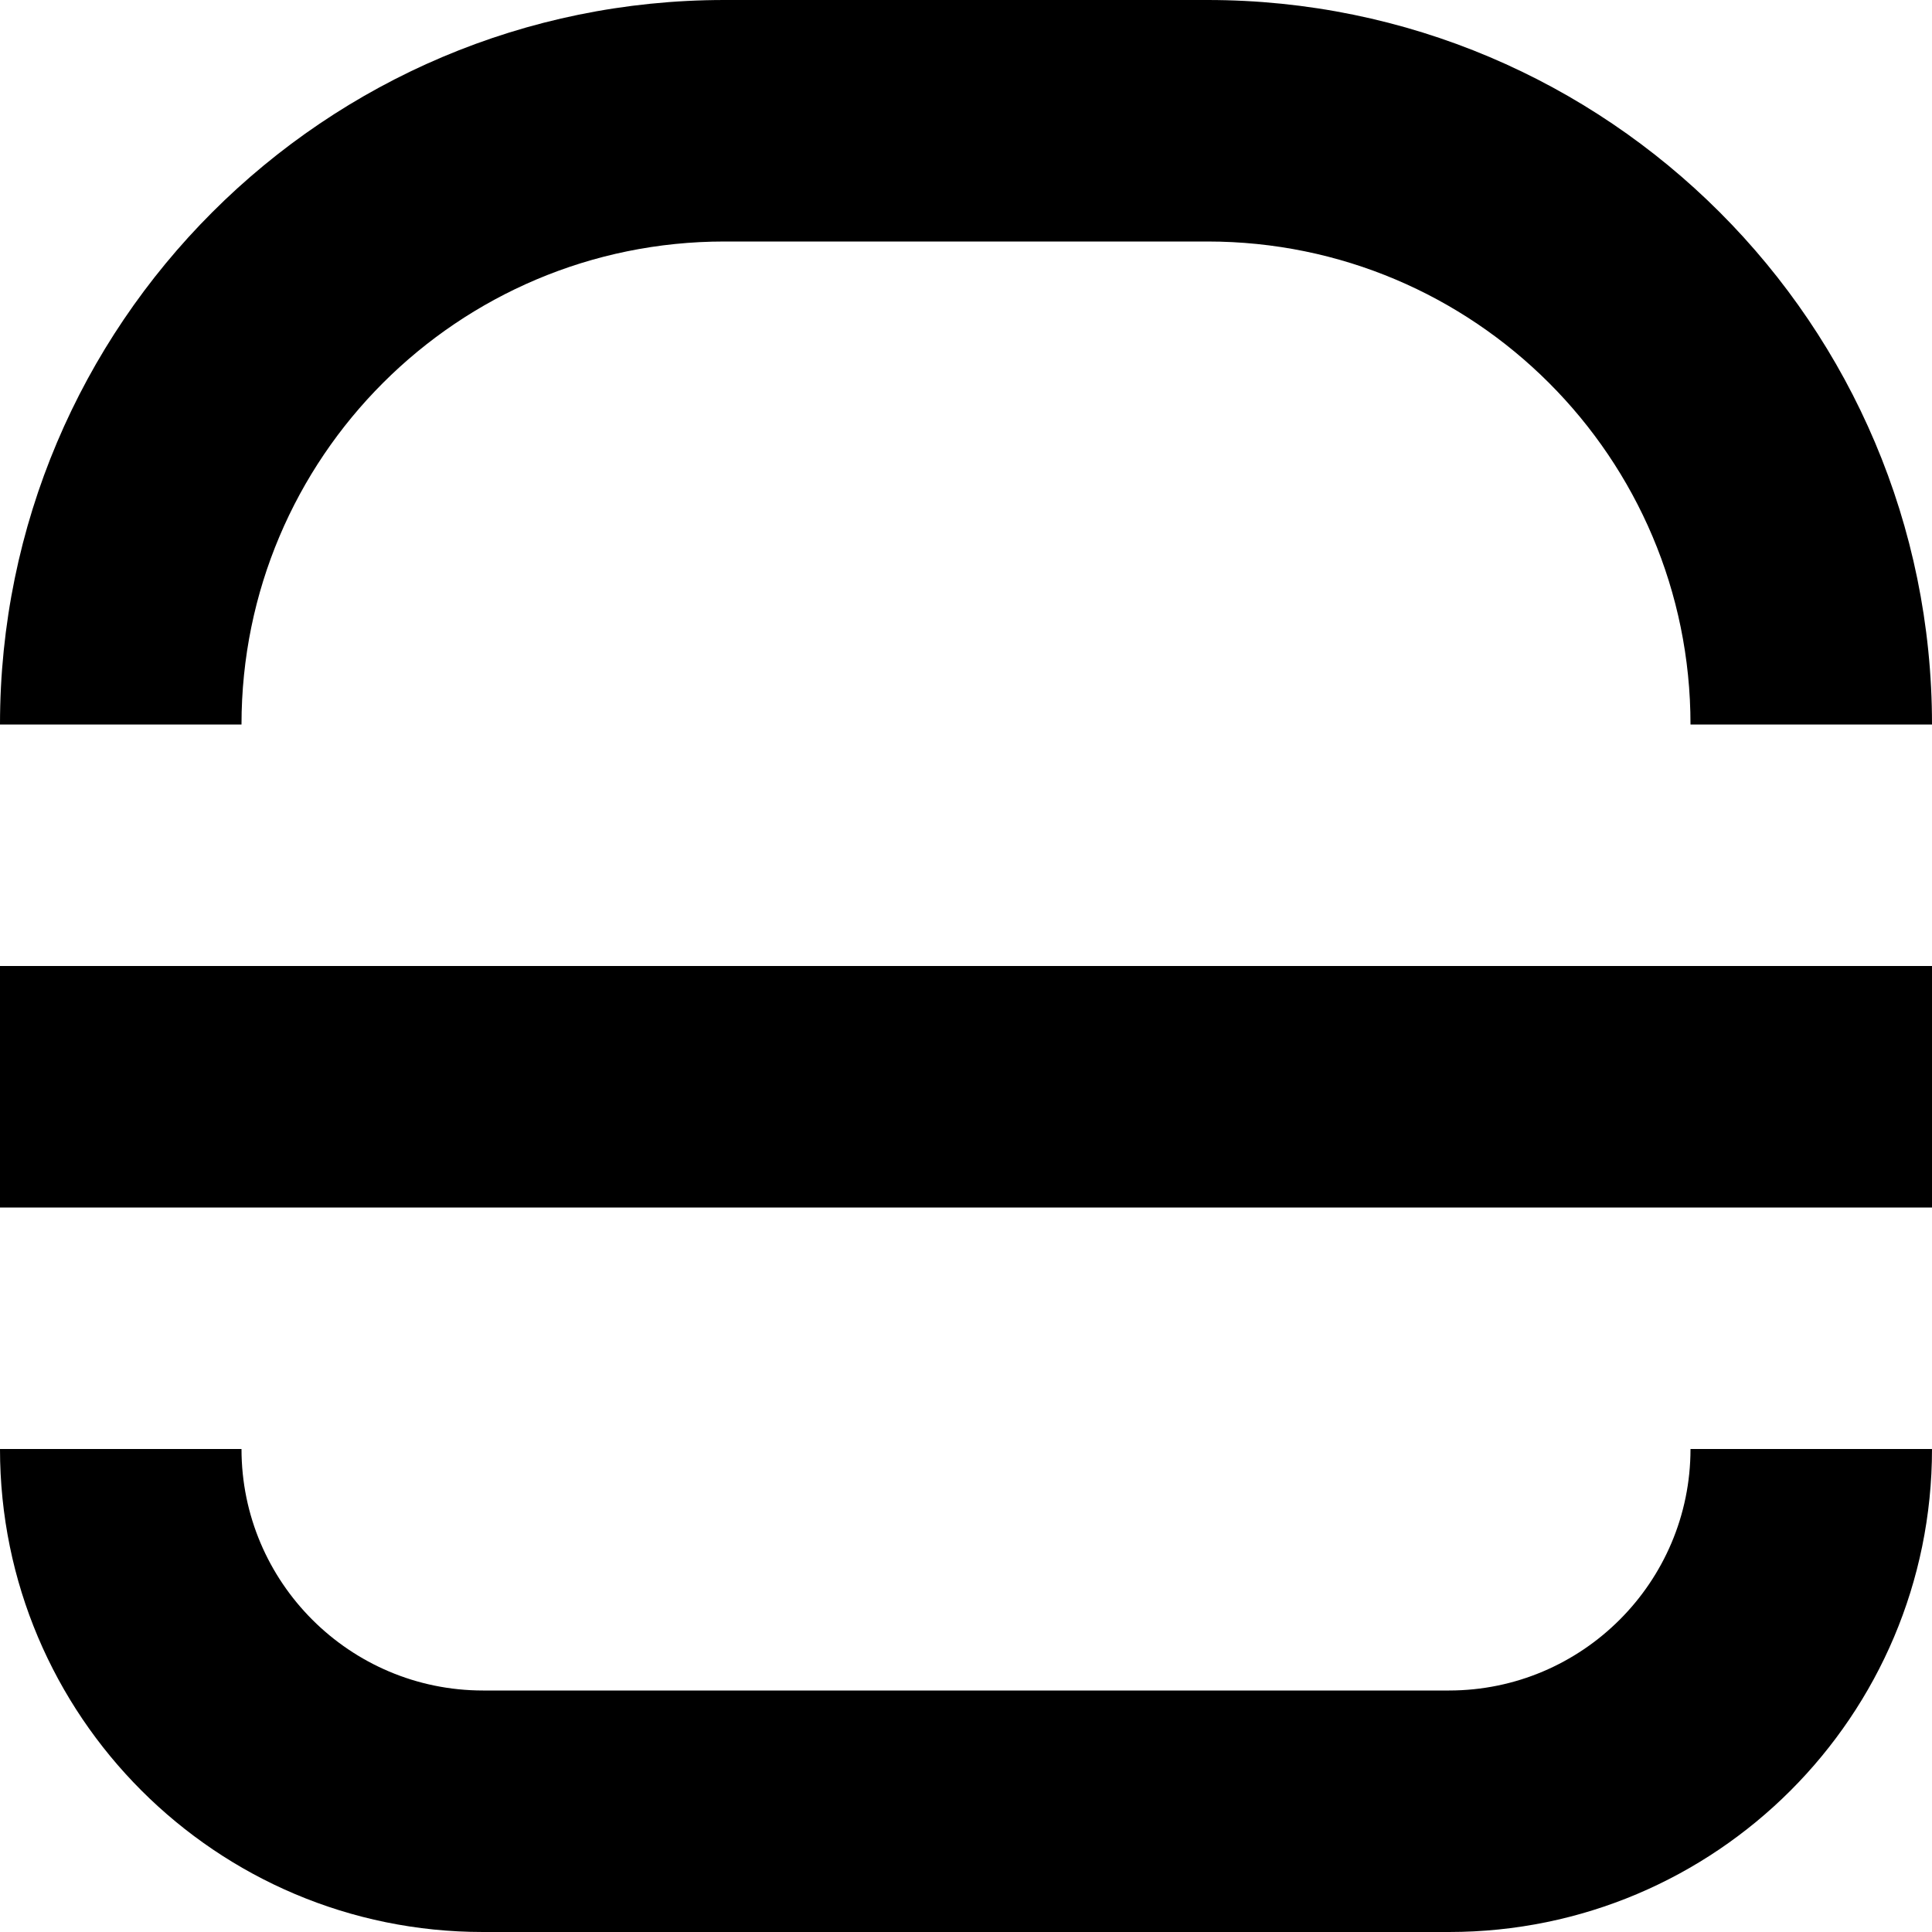 <svg xmlns="http://www.w3.org/2000/svg" viewBox="0 0 512 512"><!--! Font Awesome Pro 7.1.0 by @fontawesome - https://fontawesome.com License - https://fontawesome.com/license (Commercial License) Copyright 2025 Fonticons, Inc. --><path fill="currentColor" d="M320 0C426 0 512 86 512 192l-64 0c0-70.7-57.3-128-128-128L192 64C121.3 64 64 121.3 64 192L0 192C0 86 86 0 192 0L320 0zm64 512l-256 0C57.3 512 0 454.7 0 384l64 0c0 35.3 28.7 64 64 64l256 0c35.3 0 64-28.7 64-64l64 0c0 70.7-57.3 128-128 128zM512 256l0 64-512 0 0-64 512 0z"/></svg>